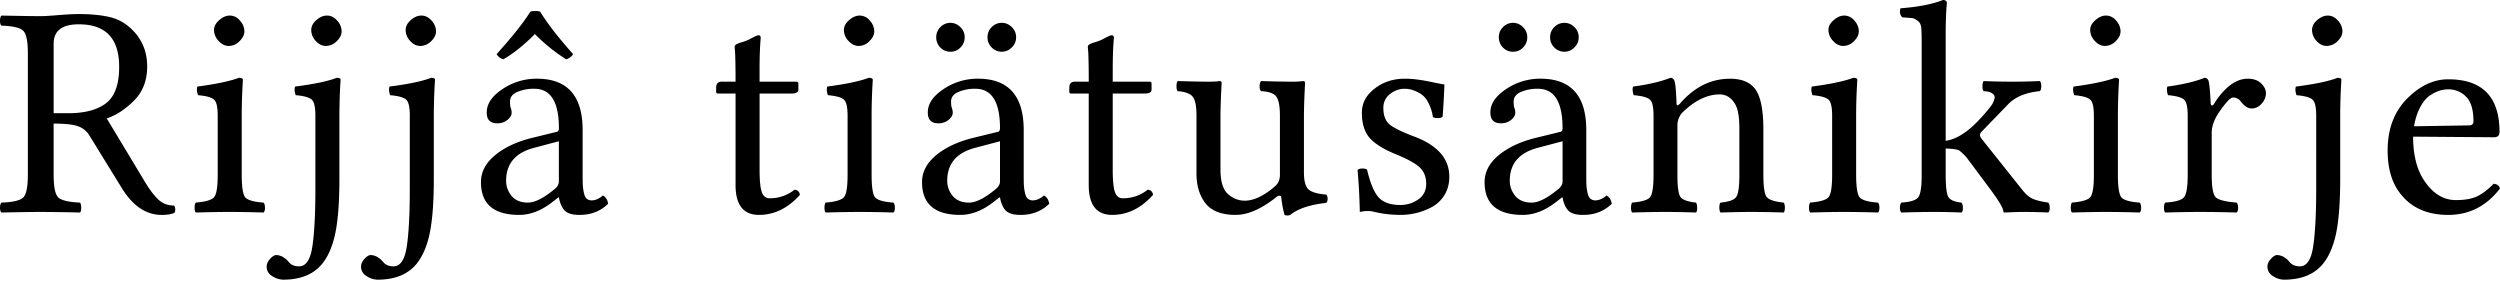 <svg xmlns="http://www.w3.org/2000/svg" width="120" height="14"><path fill="#000" fill-rule="nonzero" d="M3.785 1.167c-.807 0-1.21.31-1.21.932v3.336h.697c.788 0 1.392-.159 1.814-.477.422-.322.634-.905.634-1.75 0-1.36-.645-2.041-1.935-2.041Zm-1.21 7.227c0 .584.076.947.228 1.089.152.137.498.218 1.038.242.038.047.057.13.057.249 0 .113-.019.19-.057.227a94.136 94.136 0 0 0-1.878-.028c-.388 0-1.02.01-1.892.028C.024 10.163 0 10.087 0 9.974c0-.119.024-.202.071-.25.546-.018.892-.099 1.039-.241.152-.142.227-.505.227-1.089v-5.84c0-.583-.075-.944-.227-1.081C.963 1.33.617 1.25.07 1.23.024 1.193 0 1.115 0 .996 0 .877.024.794.071.747.986.766 1.612.775 1.95.775c.166 0 .45-.016.854-.05.403-.033.725-.05.967-.05.574 0 1.06.046 1.459.136.398.085.751.273 1.06.562.517.484.775 1.09.775 1.821 0 .669-.211 1.214-.633 1.636-.422.422-.858.707-1.309.854l1.842 3.059c.223.37.437.65.64.84.205.19.456.284.755.284.066.128.07.244.014.349-.138.066-.341.1-.612.1-.75 0-1.39-.432-1.92-1.296L4.282 6.488a.997.997 0 0 0-.52-.42c-.227-.09-.623-.135-1.188-.135v2.461Zm7.698-6.95c0-.175.083-.334.249-.476.166-.147.336-.221.512-.221a.62.62 0 0 1 .483.242.765.765 0 0 1 .214.512c0 .166-.078.325-.235.477a.715.715 0 0 1-.52.227c-.175 0-.336-.08-.483-.242a.76.76 0 0 1-.22-.519Zm1.33 6.95c0 .584.057.944.17 1.082.12.132.41.215.876.249.047.047.07.13.07.249 0 .113-.023.19-.07.227a56.01 56.01 0 0 0-1.615-.028c-.446 0-.991.01-1.636.028-.038-.038-.057-.114-.057-.227 0-.119.019-.202.057-.25.464-.037.756-.123.875-.255.118-.133.177-.491.177-1.075V5.556c0-.408-.056-.664-.17-.768-.11-.11-.368-.183-.776-.22-.057-.167-.066-.304-.028-.413.9-.119 1.565-.259 1.992-.42.128 0 .192.033.192.1a27.517 27.517 0 0 0-.057 1.657v2.902Zm3.336-6.95c0-.175.081-.334.242-.476.166-.147.337-.221.513-.221.184 0 .348.08.49.242a.765.765 0 0 1 .214.512c0 .166-.078.325-.235.477a.739.739 0 0 1-.526.227c-.176 0-.337-.08-.484-.242a.772.772 0 0 1-.214-.519Zm.2 4.112c0-.408-.057-.664-.171-.768-.11-.11-.368-.183-.775-.22-.057-.167-.067-.304-.029-.413.925-.119 1.591-.259 1.999-.42.128 0 .19.033.185.1a27.605 27.605 0 0 0-.057 1.664v3.073c0 1.31-.09 2.286-.27 2.931-.18.65-.453 1.124-.818 1.423-.399.332-.935.498-1.608.498a.961.961 0 0 1-.526-.17.508.508 0 0 1-.27-.456c0-.128.056-.254.17-.377.109-.119.206-.178.292-.178.047 0 .097.007.149.021.047.015.088.029.12.043a.54.54 0 0 1 .115.071l.1.071.085.093.07.078c.11.109.262.164.456.164.332 0 .546-.323.64-.968.095-.64.143-1.558.143-2.753V5.556Zm4.332-4.112c0-.175.08-.334.242-.476.166-.147.337-.221.512-.221.185 0 .349.08.491.242a.765.765 0 0 1 .214.512c0 .166-.079.325-.235.477a.739.739 0 0 1-.527.227c-.175 0-.336-.08-.483-.242a.772.772 0 0 1-.214-.519Zm.2 4.112c0-.408-.058-.664-.171-.768-.11-.11-.368-.183-.776-.22-.057-.167-.066-.304-.028-.413.925-.119 1.59-.259 1.999-.42.128 0 .19.033.185.1a27.61 27.61 0 0 0-.057 1.664v3.073c0 1.31-.09 2.286-.27 2.931-.18.65-.453 1.124-.819 1.423-.398.332-.934.498-1.607.498a.961.961 0 0 1-.527-.17.508.508 0 0 1-.27-.456c0-.128.057-.254.17-.377.11-.119.207-.178.292-.178.048 0 .098.007.15.021.047.015.087.029.12.043a.54.54 0 0 1 .114.071l.1.071.085.093.072.078c.109.109.26.164.455.164.332 0 .545-.323.64-.968.095-.64.142-1.558.142-2.753V5.556ZM25.923.555c.36.583.889 1.264 1.586 2.042a.558.558 0 0 1-.334.249 8.461 8.461 0 0 1-1.501-1.21c-.546.546-1.05.949-1.516 1.21a.507.507 0 0 1-.32-.25c.74-.815 1.28-1.496 1.622-2.041a.95.95 0 0 1 .463 0Zm.903 6.225-1.152.305c-.925.233-1.385.766-1.38 1.601 0 .26.087.5.263.719.18.213.44.32.782.32.332 0 .76-.216 1.28-.648.138-.109.207-.234.207-.377V6.78Zm0 2.696H26.8l-.292.227c-.526.408-1.055.612-1.586.612-1.224 0-1.836-.524-1.836-1.572 0-.484.22-.91.662-1.28.44-.37 1.022-.648 1.743-.833l1.252-.306c.057-.019.085-.076.085-.17 0-1.262-.394-1.893-1.18-1.893a1.97 1.97 0 0 0-.826.157c-.228.1-.341.251-.341.455 0 .138.009.232.028.285a.678.678 0 0 1 .05.263c0 .109-.067.22-.2.334a.748.748 0 0 1-.49.164c-.342 0-.51-.176-.505-.527 0-.408.249-.777.747-1.11a2.916 2.916 0 0 1 1.657-.505c1.466 0 2.198.821 2.198 2.462V8.38c0 .204.003.365.007.484.005.114.022.24.05.377.029.137.074.235.135.292a.36.36 0 0 0 .242.085c.176 0 .356-.078.54-.235.138.076.221.209.25.399-.37.36-.832.538-1.387.533-.332 0-.567-.071-.705-.213-.132-.147-.222-.356-.27-.626Zm7.811-5.556h.67c0-.37-.003-.676-.008-.918s-.01-.398-.014-.47a5.307 5.307 0 0 0-.014-.184 1.196 1.196 0 0 1-.008-.114c0-.071.107-.138.32-.2.171-.047.337-.116.499-.206.16-.085.267-.13.32-.135.076 0 .113.043.113.128-.037.39-.056.901-.056 1.537v.562h1.75c.075 0 .113.03.113.092v.292c0 .128-.116.19-.348.185H36.46v3.685c0 .474.033.818.1 1.031.07.209.198.313.383.313.446 0 .844-.137 1.195-.412.147.01.233.092.257.249-.574.64-1.229.96-1.964.96-.75 0-1.124-.479-1.124-1.437v-4.39h-.86c-.048 0-.072-.028-.072-.084v-.192c0-.195.088-.292.263-.292Zm5.87-2.476c0-.175.083-.334.249-.476.166-.147.336-.221.512-.221a.62.62 0 0 1 .484.242.765.765 0 0 1 .213.512c0 .166-.078.325-.235.477a.715.715 0 0 1-.52.227c-.175 0-.336-.08-.483-.242a.76.76 0 0 1-.22-.519Zm1.33 6.95c0 .584.057.944.17 1.082.12.132.41.215.876.249.047.047.07.13.07.249 0 .113-.023.19-.07.227a56.01 56.01 0 0 0-1.615-.028c-.446 0-.991.01-1.636.028-.038-.038-.057-.114-.057-.227 0-.119.019-.202.057-.25.464-.037.756-.123.875-.255.118-.133.177-.491.177-1.075V5.556c0-.408-.056-.664-.17-.768-.11-.11-.368-.183-.776-.22-.057-.167-.066-.304-.028-.413.9-.119 1.565-.259 1.992-.42.128 0 .192.033.192.1a27.517 27.517 0 0 0-.057 1.657v2.902Zm3.102-6.601c0-.195.066-.358.199-.491a.662.662 0 0 1 .96 0 .655.655 0 0 1 .207.49.674.674 0 0 1-.2.484.633.633 0 0 1-.483.207.655.655 0 0 1-.491-.207.687.687 0 0 1-.192-.483Zm2.461 0c0-.195.066-.358.2-.491a.662.662 0 0 1 .483-.206c.185 0 .346.068.484.206a.655.655 0 0 1 .206.49.662.662 0 0 1-.206.484.662.662 0 0 1-.484.207.662.662 0 0 1-.484-.207.674.674 0 0 1-.199-.483ZM48 6.78l-1.153.305c-.925.233-1.385.766-1.38 1.601 0 .26.088.5.263.719.18.213.441.32.783.32.332 0 .759-.216 1.28-.648.138-.109.207-.234.207-.377V6.78Zm0 2.696h-.029l-.291.227c-.527.408-1.056.612-1.587.612-1.223 0-1.835-.524-1.835-1.572 0-.484.22-.91.661-1.28.441-.37 1.022-.648 1.743-.833l1.252-.306c.057-.019.086-.076.086-.17 0-1.262-.394-1.893-1.181-1.893a1.97 1.97 0 0 0-.825.157c-.228.1-.342.251-.342.455 0 .138.01.232.029.285a.678.678 0 0 1 .05.263c0 .109-.067.22-.2.334a.748.748 0 0 1-.49.164c-.342 0-.51-.176-.506-.527 0-.408.25-.777.747-1.11a2.916 2.916 0 0 1 1.658-.505c1.465 0 2.198.821 2.198 2.462V8.38c0 .204.002.365.007.484.005.114.021.24.05.377.028.137.073.235.135.292a.36.36 0 0 0 .242.085c.175 0 .356-.078.54-.235.138.076.221.209.25.399-.37.36-.833.538-1.388.533-.332 0-.566-.071-.704-.213-.133-.147-.223-.356-.27-.626ZM51.59 3.92h.67c0-.37-.003-.676-.008-.918s-.01-.398-.014-.47a5.307 5.307 0 0 0-.015-.184 1.196 1.196 0 0 1-.007-.114c0-.071.107-.138.32-.2.171-.047.337-.116.498-.206.162-.085.268-.13.32-.135.076 0 .114.043.114.128-.038.39-.057.901-.057 1.537v.562h1.75c.076 0 .114.03.114.092v.292c0 .128-.116.19-.348.185h-1.516v3.685c0 .474.034.818.1 1.031.071.209.2.313.384.313.446 0 .844-.137 1.195-.412.147.01.233.092.256.249-.573.64-1.228.96-1.963.96-.75 0-1.124-.479-1.124-1.437v-4.39h-.86c-.048 0-.072-.028-.072-.084v-.192c0-.195.088-.292.263-.292Zm7.72 6.395c-.67 0-1.151-.185-1.445-.555-.29-.374-.434-.849-.434-1.423V5.542c0-.456-.062-.757-.185-.904-.119-.147-.358-.234-.718-.263-.038-.038-.057-.114-.057-.228 0-.118.019-.204.057-.256.659.02 1.154.029 1.486.029.242 0 .413-.01.513-.029.075 0 .113.031.113.093a32.785 32.785 0 0 0-.057 1.5v2.647c0 .574.119.968.356 1.181.237.213.508.32.811.32.436 0 .923-.232 1.458-.697.157-.138.233-.327.228-.57v-2.81c0-.464-.06-.772-.178-.924-.114-.152-.355-.237-.725-.256-.048-.038-.071-.114-.071-.228 0-.118.023-.204.07-.256.66.02 1.155.029 1.487.029.242 0 .413-.01.513-.029.076 0 .113.031.113.093a32.778 32.778 0 0 0-.056 1.5v2.797c0 .379.066.642.199.79.133.141.422.232.868.27.047.047.07.116.07.206 0 .085-.023.15-.07.192-.778.085-1.352.277-1.722.576a.352.352 0 0 1-.277 0 5.175 5.175 0 0 1-.157-.854c-.01-.047-.04-.068-.092-.064a.19.19 0 0 0-.128.05c-.721.579-1.378.868-1.97.868Zm5.854-2.155c.047-.048.123-.072.228-.072.104 0 .18.02.227.057.157.66.346 1.108.57 1.345.222.232.566.349 1.03.349.314 0 .598-.088.855-.264.256-.175.384-.427.384-.754 0-.322-.1-.58-.3-.775-.198-.195-.594-.413-1.187-.655-.583-.241-.996-.502-1.238-.782-.242-.285-.363-.685-.363-1.202 0-.456.204-.84.612-1.153.408-.318.89-.476 1.444-.476.223 0 .45.016.683.05.232.033.477.078.733.135.26.052.424.083.49.092a41.482 41.482 0 0 1-.085 1.544c-.047.047-.125.07-.234.07-.11 0-.188-.018-.235-.056a2.105 2.105 0 0 0-.242-.726 1.002 1.002 0 0 0-.391-.412 1.666 1.666 0 0 0-.399-.171 1.266 1.266 0 0 0-.32-.043c-.26 0-.498.086-.711.256a.818.818 0 0 0-.313.676c0 .365.109.633.327.804.223.166.6.349 1.131.548 1.138.422 1.707 1.067 1.707 1.935 0 .341-.08.64-.241.896a1.636 1.636 0 0 1-.62.576c-.25.128-.5.22-.746.278a3.102 3.102 0 0 1-.712.085c-.474 0-.915-.052-1.323-.156a1.129 1.129 0 0 0-.292-.029c-.094 0-.215.014-.362.043a30.197 30.197 0 0 0-.107-2.013Zm6.78-6.367c0-.195.066-.358.199-.491a.662.662 0 0 1 .96 0 .655.655 0 0 1 .206.49.674.674 0 0 1-.199.484.633.633 0 0 1-.483.207.655.655 0 0 1-.491-.207.687.687 0 0 1-.192-.483Zm2.461 0c0-.195.066-.358.2-.491a.662.662 0 0 1 .483-.206c.185 0 .346.068.484.206a.655.655 0 0 1 .206.49.662.662 0 0 1-.206.484.662.662 0 0 1-.484.207.662.662 0 0 1-.484-.207.674.674 0 0 1-.199-.483Zm.598 4.987-1.153.305c-.925.233-1.385.766-1.38 1.601 0 .26.088.5.263.719.18.213.441.32.783.32.332 0 .759-.216 1.28-.648.138-.109.207-.234.207-.377V6.78Zm0 2.696h-.029l-.292.227c-.526.408-1.055.612-1.586.612-1.224 0-1.835-.524-1.835-1.572 0-.484.22-.91.661-1.28.441-.37 1.022-.648 1.743-.833l1.252-.306c.057-.019.086-.076.086-.17 0-1.262-.394-1.893-1.181-1.893a1.97 1.97 0 0 0-.826.157c-.227.1-.341.251-.341.455 0 .138.01.232.028.285a.678.678 0 0 1 .05.263c0 .109-.066.22-.199.334a.748.748 0 0 1-.49.164c-.342 0-.51-.176-.506-.527 0-.408.25-.777.747-1.11a2.916 2.916 0 0 1 1.658-.505c1.465 0 2.198.821 2.198 2.462V8.38c0 .204.002.365.007.484.005.114.021.24.05.377.028.137.073.235.135.292a.36.36 0 0 0 .242.085c.175 0 .355-.078.54-.235.138.076.22.209.25.399-.37.36-.833.538-1.388.533-.332 0-.567-.071-.704-.213-.133-.147-.223-.356-.27-.626Zm5.648-4.518c.688-.787 1.485-1.18 2.39-1.18.555 0 .958.165 1.21.497.26.351.391 1.001.391 1.95v2.17c0 .573.055.929.164 1.066.113.133.384.221.81.264.039.047.058.13.058.249 0 .113-.02.19-.057.227a48.109 48.109 0 0 0-1.544-.028c-.408 0-.904.01-1.487.028-.038-.047-.057-.128-.057-.242 0-.118.02-.196.057-.234.399-.038.647-.126.747-.264.104-.137.157-.493.157-1.067V6.182c0-.517-.057-.892-.171-1.124-.185-.351-.444-.526-.776-.526-.592 0-1.185.286-1.778.86a.896.896 0 0 0-.249.612v2.39c0 .574.05.93.15 1.067.104.133.35.221.74.264.037.047.056.13.056.249.005.113-.014.19-.057.227a46.102 46.102 0 0 0-1.451-.028c-.484 0-1.02.01-1.608.028-.038-.038-.057-.114-.057-.227 0-.119.02-.202.057-.25.456-.037.74-.123.854-.255.114-.133.17-.491.17-1.075V5.556c0-.408-.056-.664-.17-.768-.11-.11-.37-.183-.783-.22-.056-.167-.066-.304-.028-.413.72-.095 1.318-.235 1.793-.42.076 0 .135.038.178.114.056.118.094.488.113 1.11 0 .127.06.127.178 0Zm7.114-3.514c0-.175.083-.334.25-.476.165-.147.336-.221.511-.221a.62.62 0 0 1 .484.242.765.765 0 0 1 .214.512c0 .166-.079.325-.235.477a.715.715 0 0 1-.52.227c-.175 0-.336-.08-.483-.242a.76.76 0 0 1-.22-.519Zm1.33 6.95c0 .584.057.944.171 1.082.119.132.41.215.875.249.048.047.071.13.071.249 0 .113-.023.19-.07.227a56.01 56.01 0 0 0-1.616-.028c-.445 0-.99.01-1.636.028-.038-.038-.057-.114-.057-.227 0-.119.02-.202.057-.25.465-.037.757-.123.875-.255.119-.133.178-.491.178-1.075V5.556c0-.408-.057-.664-.17-.768-.11-.11-.368-.183-.776-.22-.057-.167-.066-.304-.029-.413.902-.119 1.566-.259 1.992-.42.128 0 .192.033.192.1a27.518 27.518 0 0 0-.057 1.657v2.902Zm3.145 0V2.028c0-.314-.007-.546-.021-.698-.015-.156-.076-.27-.185-.341-.105-.076-.188-.116-.25-.121a95.744 95.744 0 0 0-.476-.036C91.2.723 91.172.58 91.224.398 92.087.332 92.765.2 93.258 0c.128 0 .192.05.192.15-.038.388-.057.898-.057 1.529v5.08c.313-.044.643-.193.99-.449.35-.26.74-.66 1.166-1.195a.987.987 0 0 0 .192-.405c.019-.086-.017-.16-.107-.221-.085-.067-.225-.105-.42-.114-.037-.038-.056-.114-.056-.228 0-.118.019-.204.057-.256.445.02.922.029 1.43.029.398 0 .82-.01 1.266-.029.047.048.07.13.07.25 0 .118-.023.196-.07.234-.678.066-1.188.28-1.53.64l-1.28 1.323a.228.228 0 0 0-.064.15c0 .047.035.116.106.206l1.921 2.412c.176.223.354.372.534.448.18.071.42.128.718.17.048.048.071.131.071.25 0 .113-.023.19-.07.227a24.518 24.518 0 0 0-1.196-.028c-.213 0-.514.01-.903.028-.038 0-.057-.023-.057-.07-.02-.157-.223-.499-.612-1.025l-1.06-1.423a2.135 2.135 0 0 0-.47-.477c-.128-.042-.336-.068-.626-.078v1.266c0 .574.046.932.136 1.075.094.137.3.222.619.256.047.047.07.13.07.249.005.113-.018.19-.07.227a31.062 31.062 0 0 0-1.324-.028c-.398 0-.917.01-1.558.028-.047-.038-.07-.114-.07-.227 0-.119.023-.202.07-.25.427-.028.695-.11.804-.248.114-.138.171-.498.171-1.082Zm8.089-6.95c0-.175.083-.334.249-.476.166-.147.336-.221.512-.221a.62.62 0 0 1 .484.242.765.765 0 0 1 .213.512c0 .166-.078.325-.235.477a.715.715 0 0 1-.52.227c-.175 0-.336-.08-.483-.242a.76.76 0 0 1-.22-.519Zm1.33 6.95c0 .584.057.944.17 1.082.12.132.41.215.876.249.047.047.07.13.07.249 0 .113-.023.19-.07.227a56.01 56.01 0 0 0-1.615-.028c-.446 0-.991.01-1.636.028-.038-.038-.057-.114-.057-.227 0-.119.019-.202.057-.25.464-.037.756-.123.875-.255.118-.133.177-.491.177-1.075V5.556c0-.408-.056-.664-.17-.768-.11-.11-.368-.183-.776-.22-.057-.167-.066-.304-.028-.413.901-.119 1.565-.259 1.992-.42.128 0 .192.033.192.1a27.496 27.496 0 0 0-.057 1.657v2.902Zm4.453-3.436c0 .048.015.081.043.1.033.019.074-.005.121-.071.194-.332.434-.617.718-.854.29-.237.589-.355.897-.355.28 0 .495.075.647.227.152.147.228.304.228.47a.722.722 0 0 1-.214.505.62.62 0 0 1-.47.227c-.18 0-.355-.113-.526-.341a.452.452 0 0 0-.377-.185c-.118 0-.341.237-.668.711-.233.351-.349.676-.349.975v2.027c0 .584.064.942.192 1.075.133.128.467.213 1.003.256.048.047.071.13.071.249 0 .113-.023.19-.07.227a64.19 64.19 0 0 0-1.765-.028c-.427 0-.982.01-1.665.028-.038-.038-.057-.114-.057-.227 0-.119.02-.202.057-.25.475-.028.773-.11.897-.248.123-.138.185-.498.185-1.082V5.556c0-.408-.057-.664-.171-.768-.11-.11-.368-.183-.775-.22-.057-.167-.067-.304-.029-.413.721-.095 1.316-.235 1.786-.42.076 0 .135.038.178.114.047.118.085.488.113 1.11Zm4.866-3.514c0-.175.081-.334.242-.476.166-.147.337-.221.513-.221.184 0 .348.08.49.242a.765.765 0 0 1 .214.512c0 .166-.078.325-.235.477a.739.739 0 0 1-.526.227c-.176 0-.337-.08-.484-.242a.772.772 0 0 1-.214-.519Zm.2 4.112c0-.408-.057-.664-.171-.768-.11-.11-.368-.183-.775-.22-.057-.167-.067-.304-.029-.413.925-.119 1.591-.259 1.999-.42.128 0 .19.033.185.1a27.589 27.589 0 0 0-.057 1.664v3.073c0 1.31-.09 2.286-.27 2.931-.18.65-.453 1.124-.818 1.423-.399.332-.935.498-1.608.498a.961.961 0 0 1-.527-.17.508.508 0 0 1-.27-.456c0-.128.057-.254.17-.377.11-.119.207-.178.293-.178.047 0 .097.007.149.021.047.015.088.029.12.043a.538.538 0 0 1 .115.071l.1.071.085.093.07.078c.11.109.262.164.456.164.332 0 .545-.323.64-.968.095-.64.143-1.558.143-2.753V5.556Zm4.695.505 2.64-.043c.146 0 .217-.066.213-.199 0-.555-.119-.948-.356-1.18a1.176 1.176 0 0 0-.854-.35c-.128 0-.253.017-.377.05a1.871 1.871 0 0 0-.455.214c-.18.104-.344.287-.49.548-.148.26-.255.58-.321.96Zm3.82 2.76c.166.01.268.086.306.228-.65.844-1.477 1.266-2.483 1.266-.962 0-1.705-.31-2.226-.932-.456-.526-.683-1.245-.683-2.155 0-1.03.308-1.857.925-2.483.616-.626 1.278-.939 1.984-.939 1.641 0 2.462.844 2.462 2.532 0 .166-.09.25-.27.25l-3.878-.029c0 .816.154 1.482.463 1.999.427.697.958 1.046 1.593 1.046.408 0 .74-.057.996-.171.261-.119.531-.323.811-.612Z"/></svg>